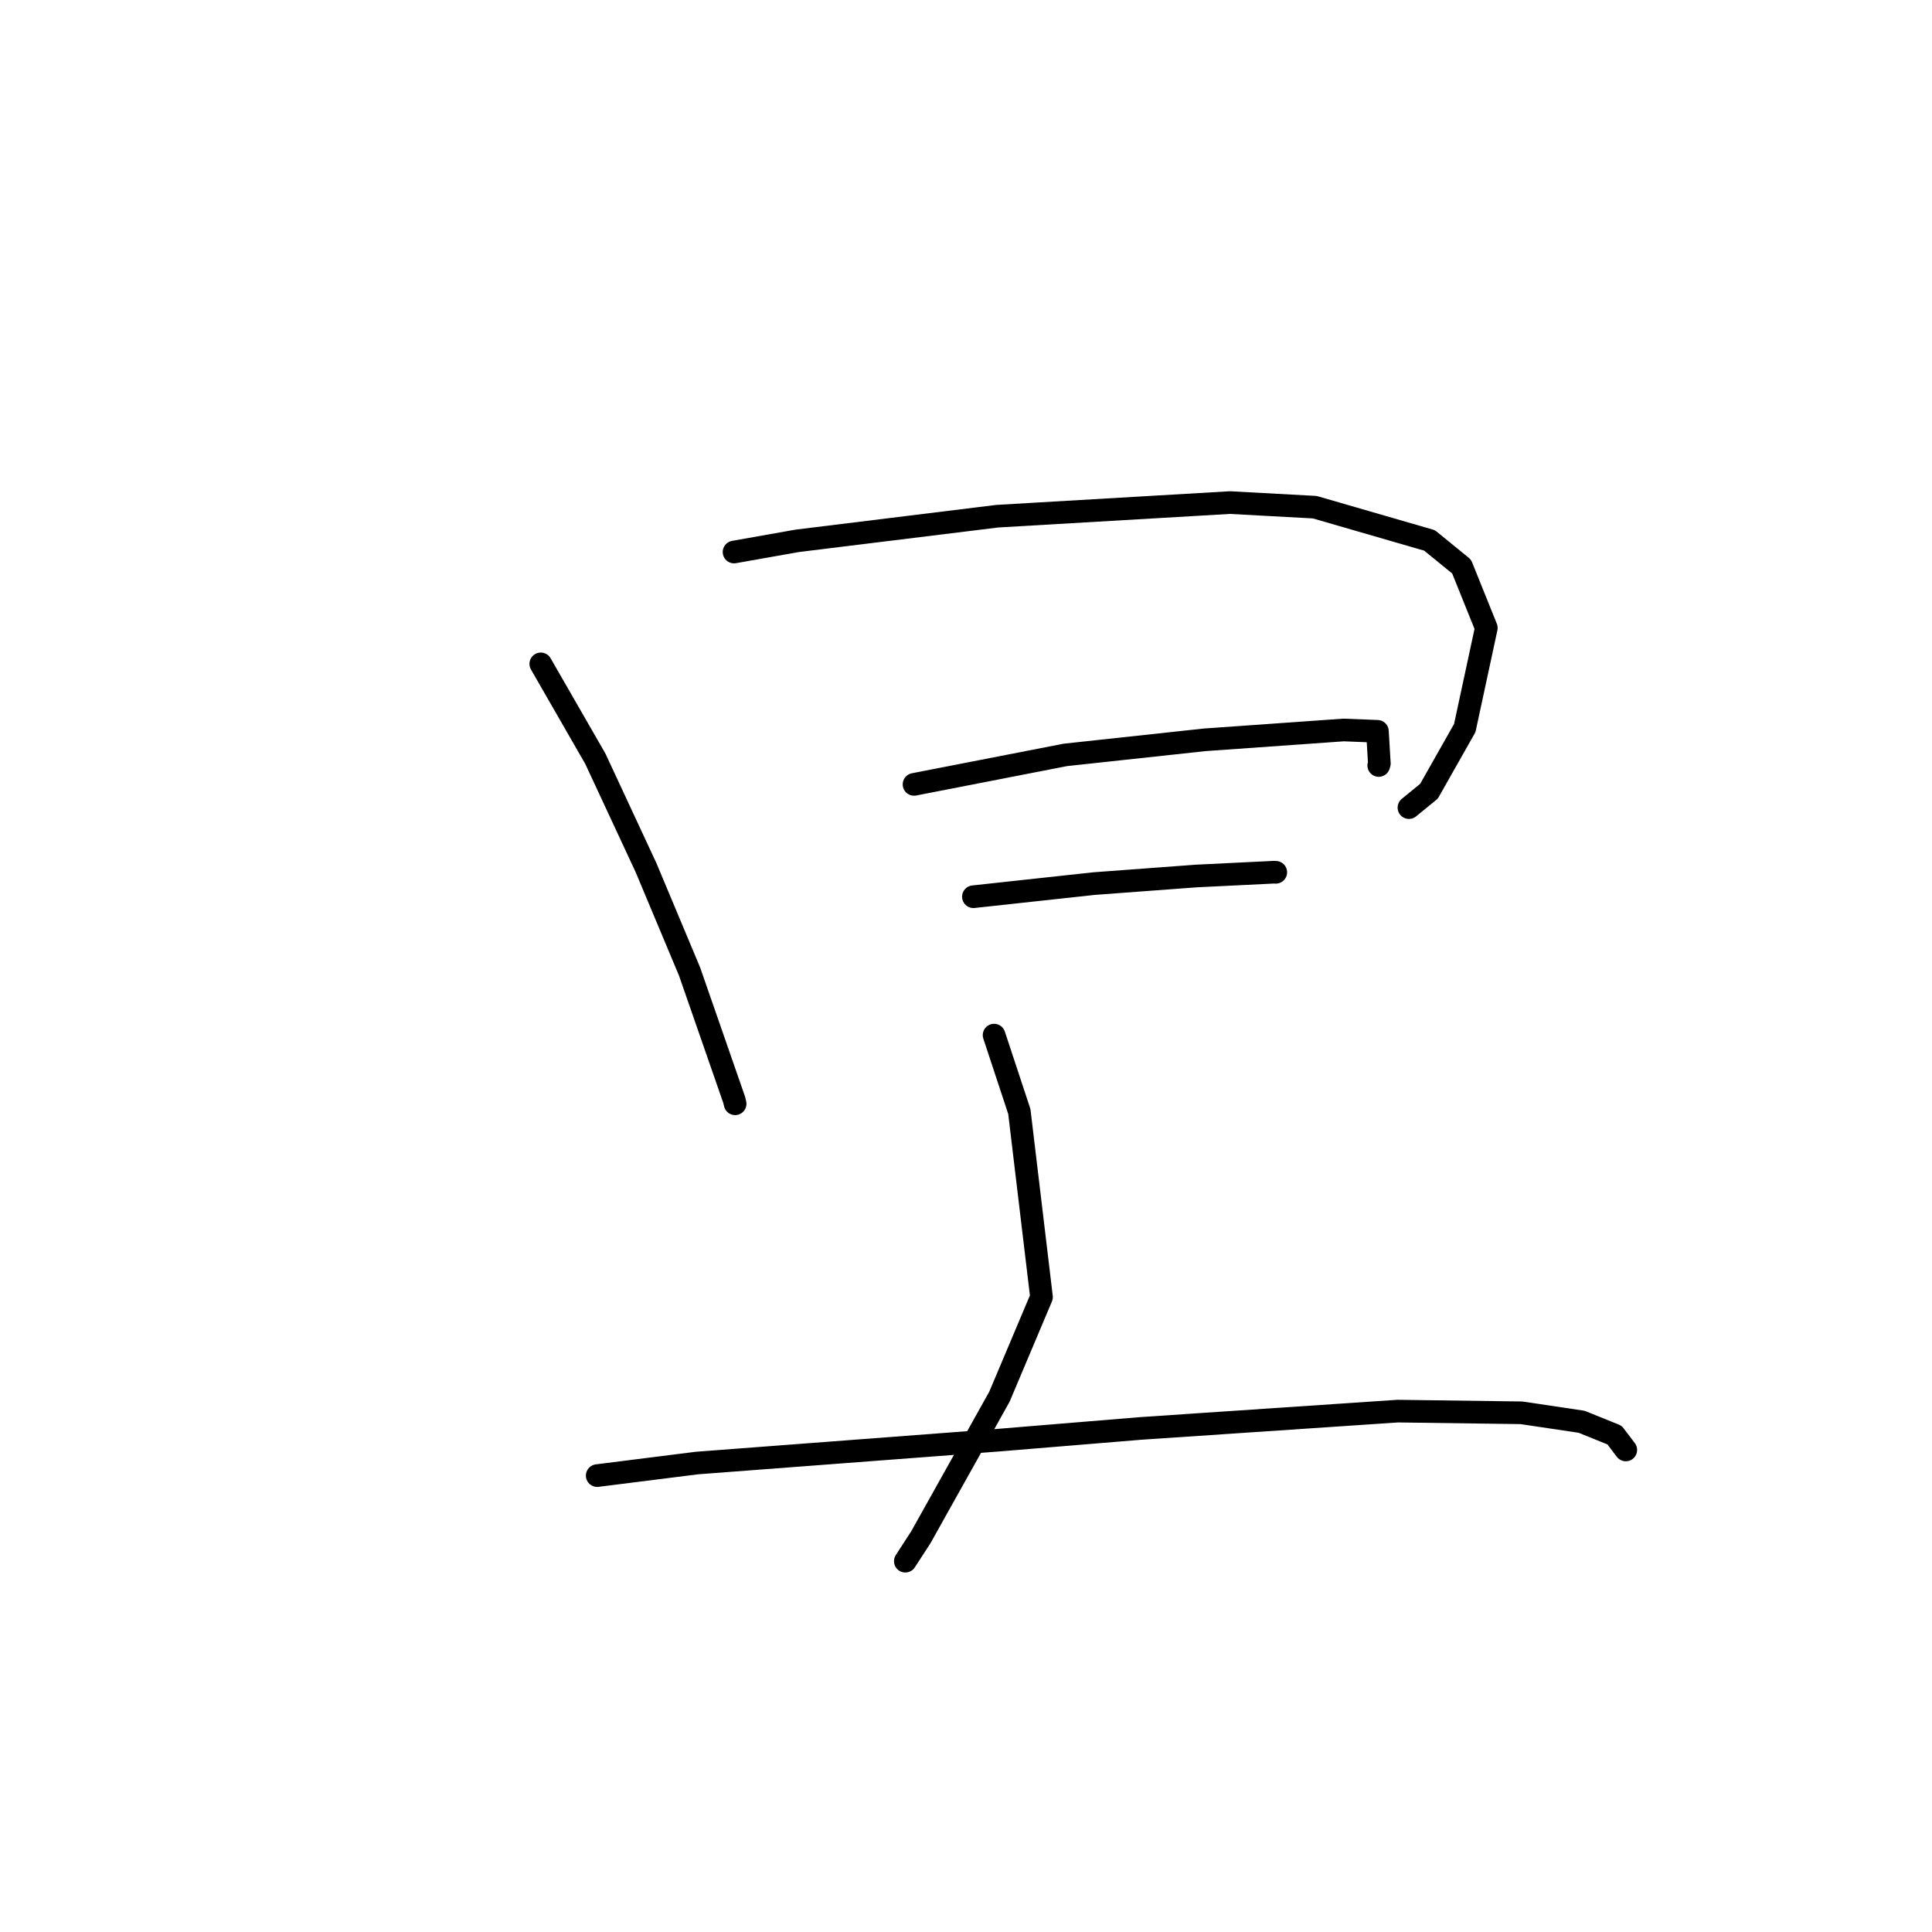 <?xml version="1.0" standalone="no"?>
    <svg width="256" height="256" xmlns="http://www.w3.org/2000/svg" version="1.1">
    <polyline stroke="black" stroke-width="3" stroke-linecap="round" fill="transparent" stroke-linejoin="round" points="71.656 87.966 78.887 100.54 85.595 114.95 91.371 128.735 97.289 145.751 97.408 146.257 " />
        <polyline stroke="black" stroke-width="3" stroke-linecap="round" fill="transparent" stroke-linejoin="round" points="97.264 73.146 105.625 71.665 132.143 68.399 162.977 66.595 174.214 67.204 189.423 71.609 193.668 75.07 196.945 83.202 194.088 96.472 189.349 104.842 186.692 107.012 " />
        <polyline stroke="black" stroke-width="3" stroke-linecap="round" fill="transparent" stroke-linejoin="round" points="121.114 103.935 141.159 100.029 159.609 98.032 178.03 96.727 182.516 96.903 182.771 101.174 182.69 101.432 " />
        <polyline stroke="black" stroke-width="3" stroke-linecap="round" fill="transparent" stroke-linejoin="round" points="128.981 118.82 144.945 117.083 158.486 116.077 168.812 115.571 169.048 115.585 " />
        <polyline stroke="black" stroke-width="3" stroke-linecap="round" fill="transparent" stroke-linejoin="round" points="131.722 137.159 135.068 147.286 138.004 171.868 132.431 185.07 122.016 203.697 120.147 206.576 119.96 206.863 " />
        <polyline stroke="black" stroke-width="3" stroke-linecap="round" fill="transparent" stroke-linejoin="round" points="79.133 195.525 92.356 193.859 132.31 190.828 151.203 189.271 185.203 186.981 201.598 187.203 209.571 188.392 213.935 190.156 215.414 192.108 215.426 192.125 " />
        </svg>